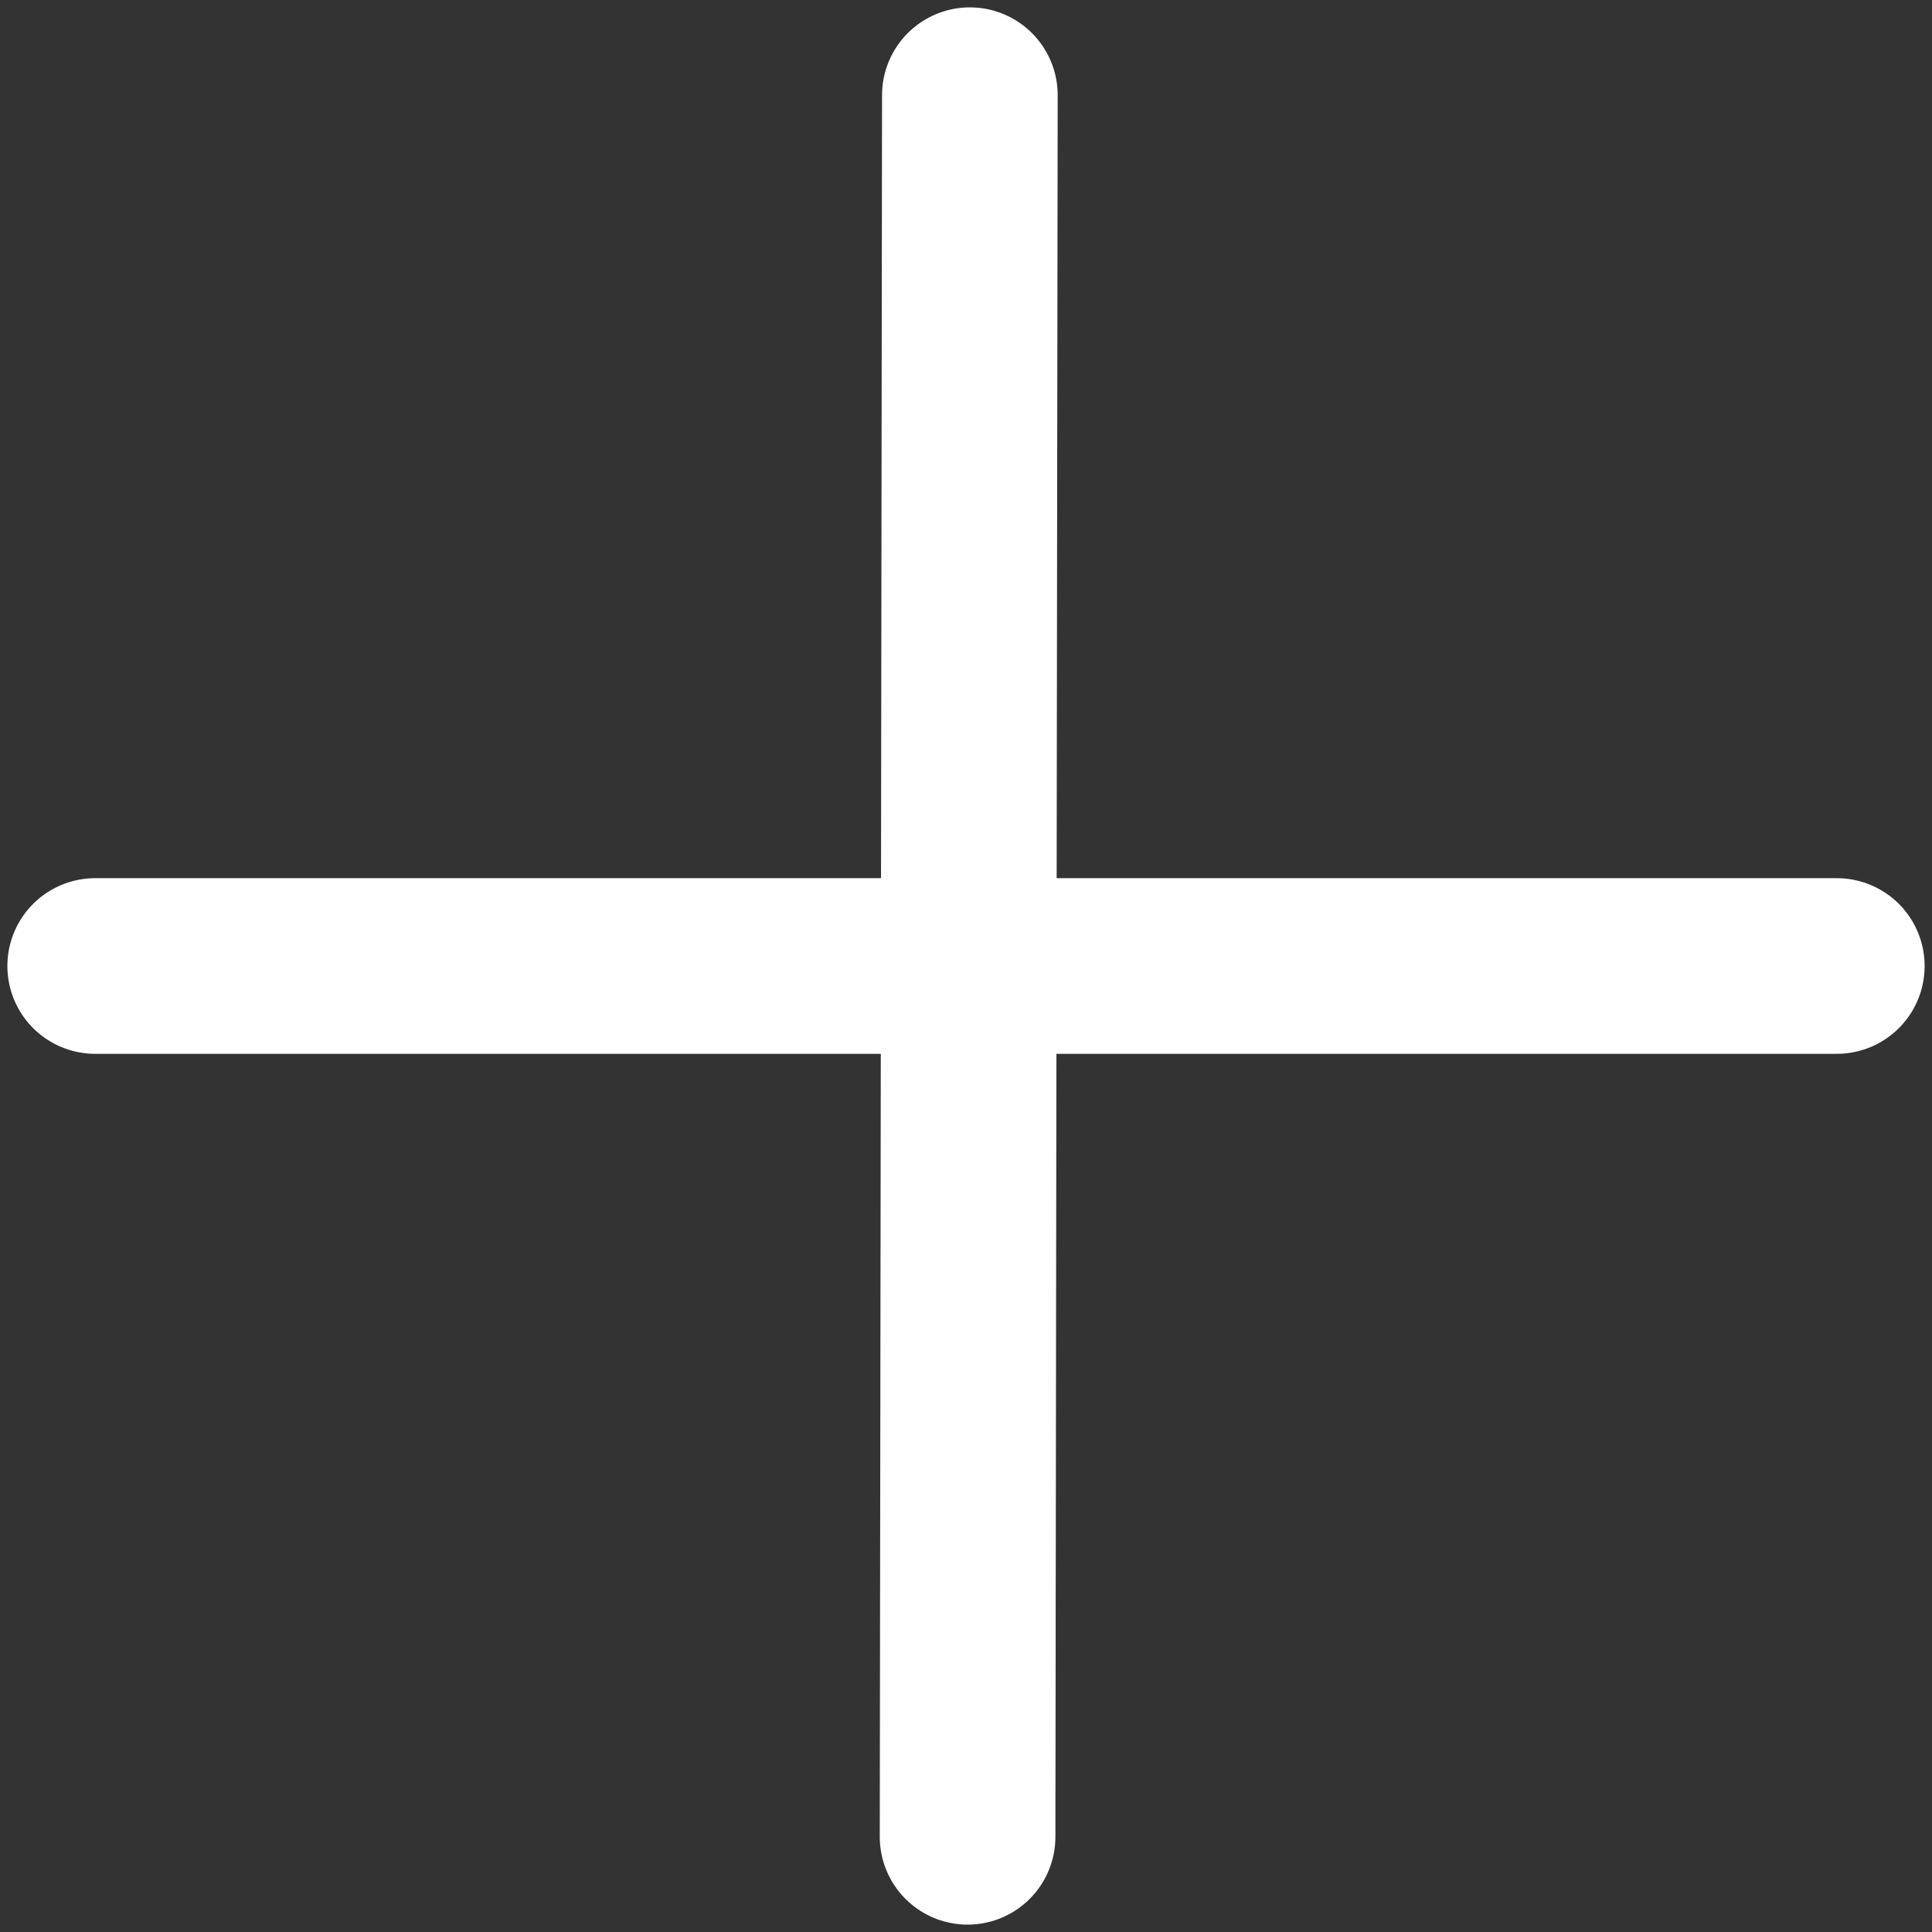 <svg width="11" height="11" viewBox="0 0 11 11" fill="none" xmlns="http://www.w3.org/2000/svg">
<rect x="0" y="0" width="11" height="11" fill="#333333" stroke="none"/>
<path d="M5.522 0.542L5.509 10.458" stroke="white" stroke-linecap="round" stroke-linejoin="round"/>
<path d="M0.542 5.5H10.458" stroke="white" stroke-linecap="round" stroke-linejoin="round"/>
</svg>
